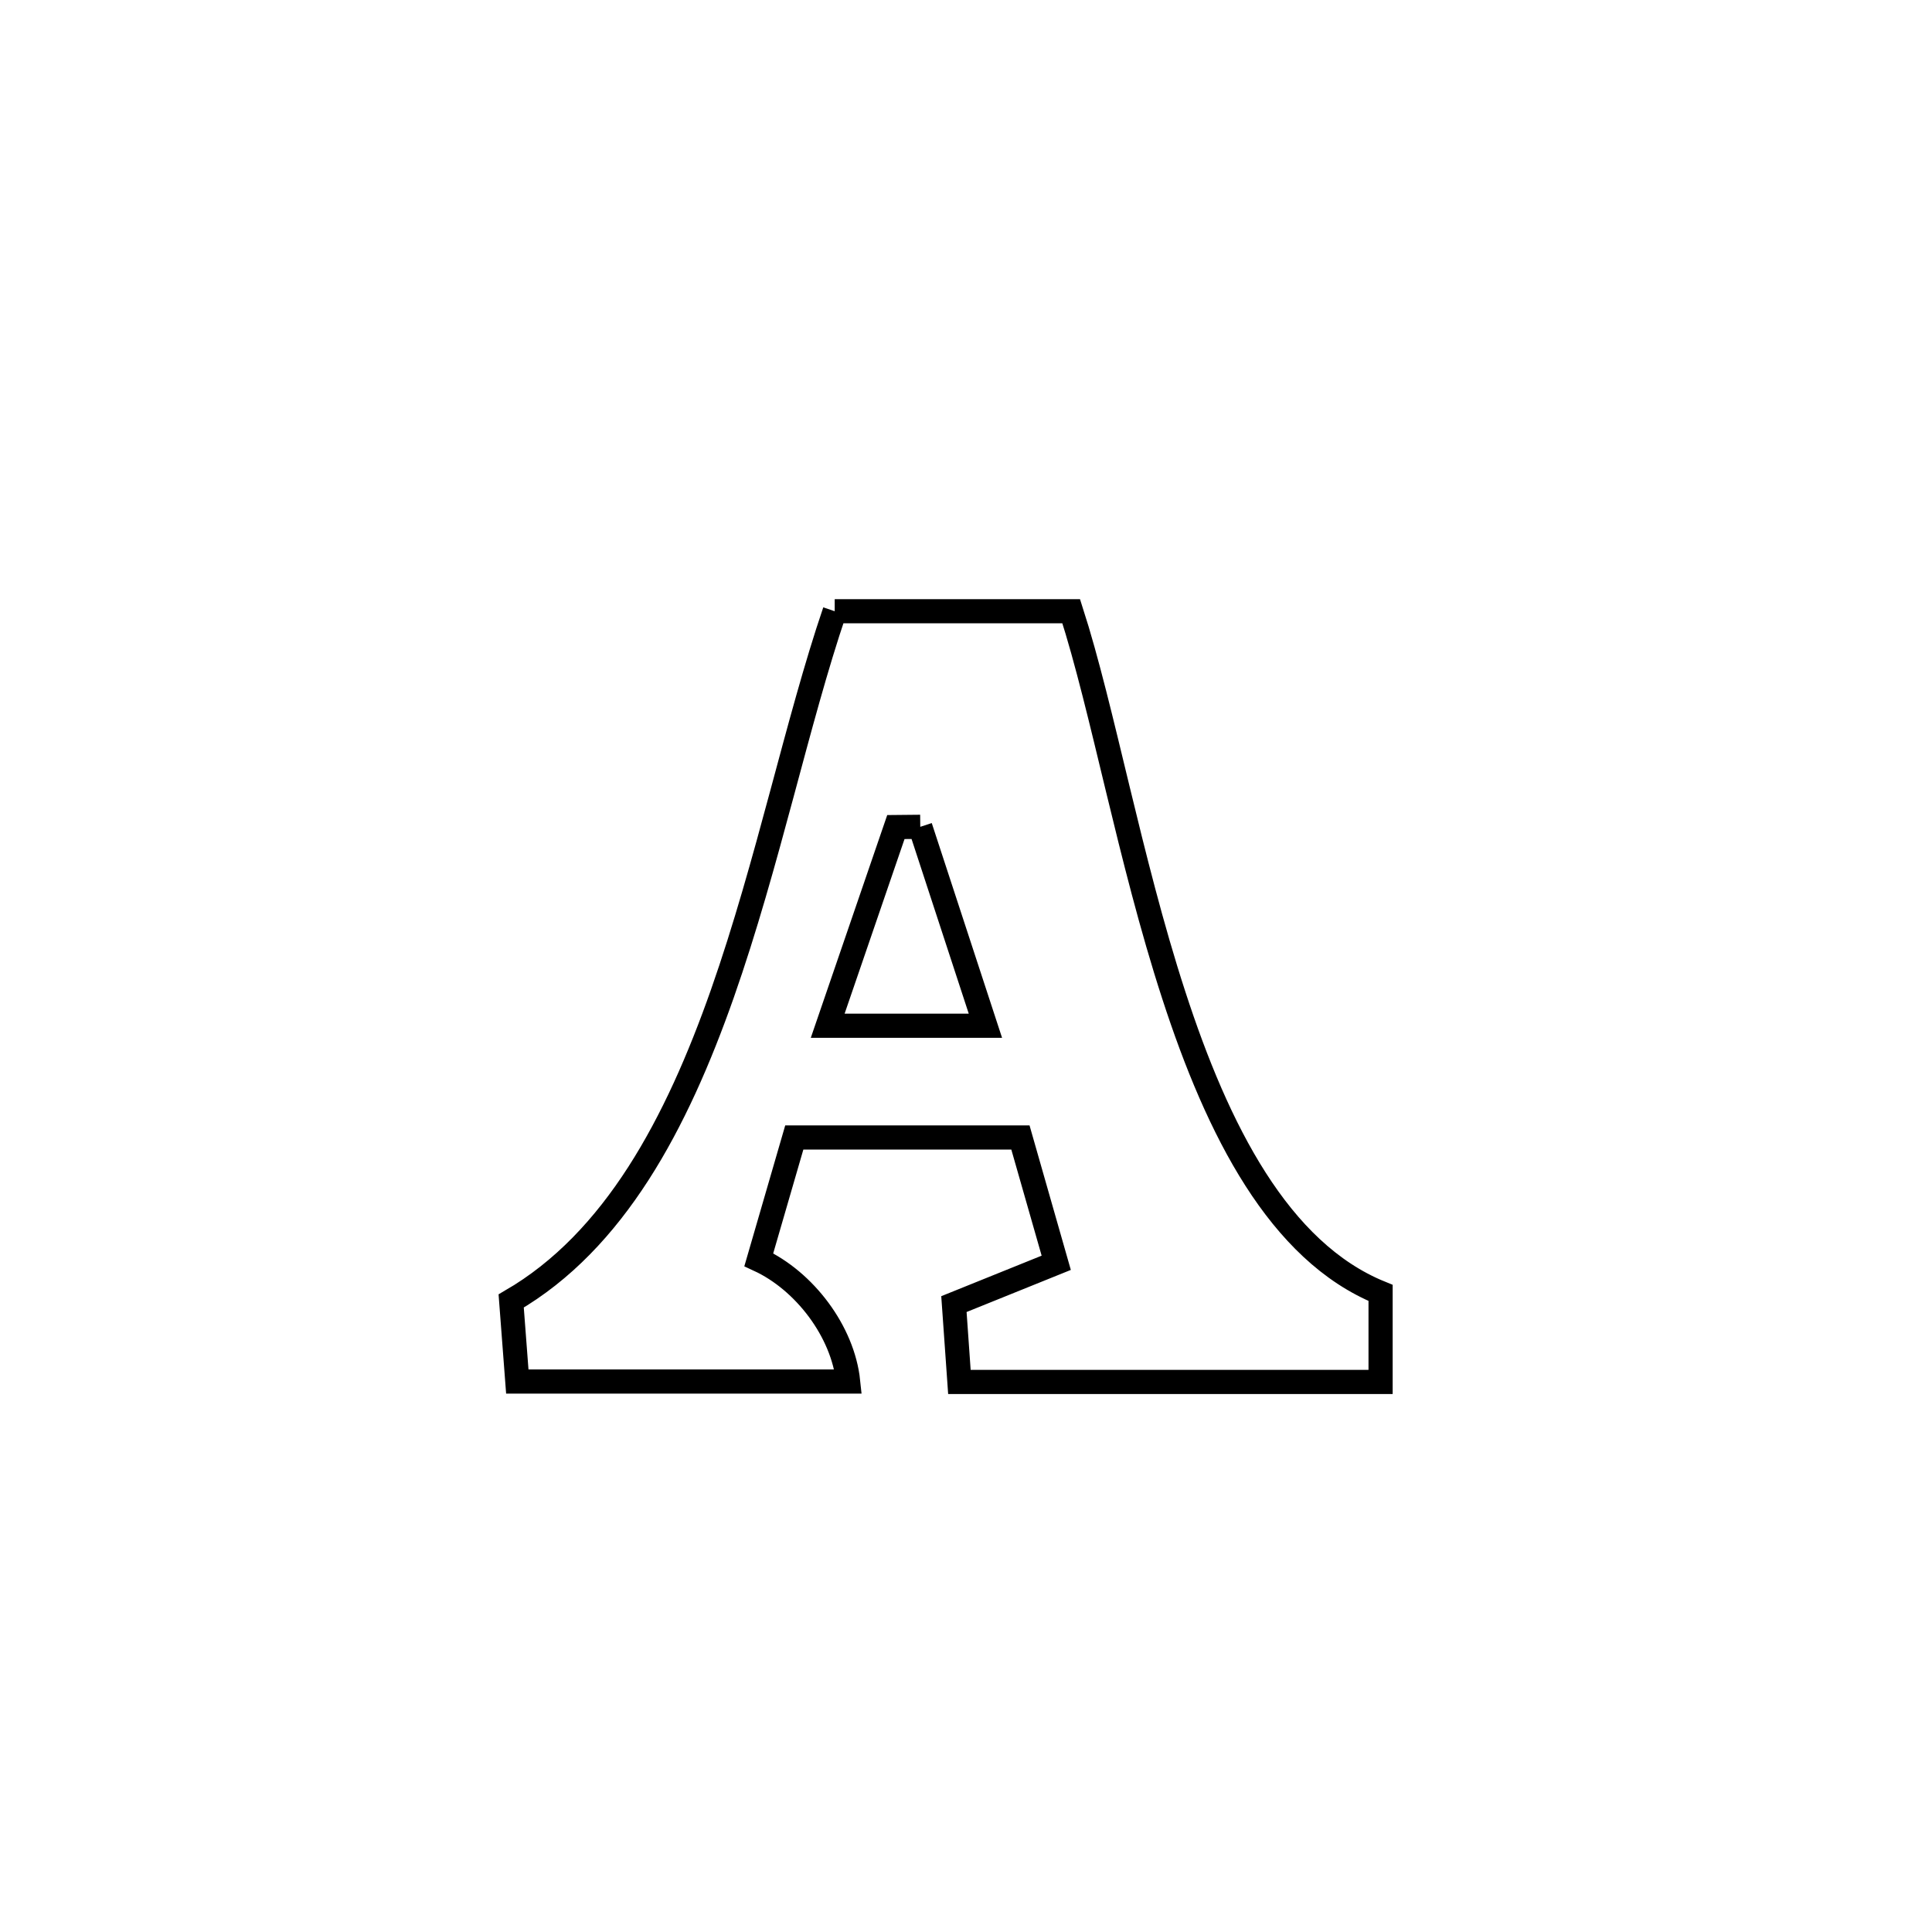 <svg xmlns="http://www.w3.org/2000/svg" viewBox="0.0 0.0 24.0 24.0" height="200px" width="200px"><path fill="none" stroke="black" stroke-width=".3" stroke-opacity="1.0"  filling="0" d="M10.369 7.593 L10.369 7.593 C11.348 7.593 12.328 7.593 13.307 7.593 L13.307 7.593 C13.701 8.814 14.032 10.675 14.58 12.359 C15.127 14.043 15.89 15.549 17.15 16.061 L17.15 16.061 C17.15 16.43 17.15 16.798 17.15 17.167 L17.15 17.167 C15.406 17.167 13.662 17.167 11.918 17.167 L11.918 17.167 C11.895 16.845 11.873 16.522 11.85 16.2 L11.85 16.2 C12.274 16.029 12.698 15.858 13.121 15.687 L13.121 15.687 C12.973 15.168 12.824 14.649 12.676 14.13 L12.676 14.13 C11.74 14.13 10.803 14.13 9.867 14.13 L9.867 14.13 C9.72 14.636 9.573 15.143 9.426 15.649 L9.426 15.649 C9.994 15.911 10.471 16.54 10.536 17.162 L10.536 17.162 C9.166 17.162 7.796 17.162 6.426 17.162 L6.426 17.162 C6.4 16.829 6.375 16.495 6.35 16.161 L6.35 16.161 C7.634 15.416 8.406 13.957 8.974 12.342 C9.541 10.728 9.904 8.958 10.369 7.593 L10.369 7.593"></path>
<path fill="none" stroke="black" stroke-width=".3" stroke-opacity="1.0"  filling="0" d="M11.432 10.271 L11.432 10.271 C11.701 11.095 11.971 11.918 12.241 12.742 L12.241 12.742 C11.588 12.742 10.935 12.742 10.282 12.742 L10.282 12.742 C10.7 11.524 10.73 11.438 11.129 10.274 L11.129 10.274 C11.23 10.273 11.331 10.272 11.432 10.271 L11.432 10.271"></path></svg>